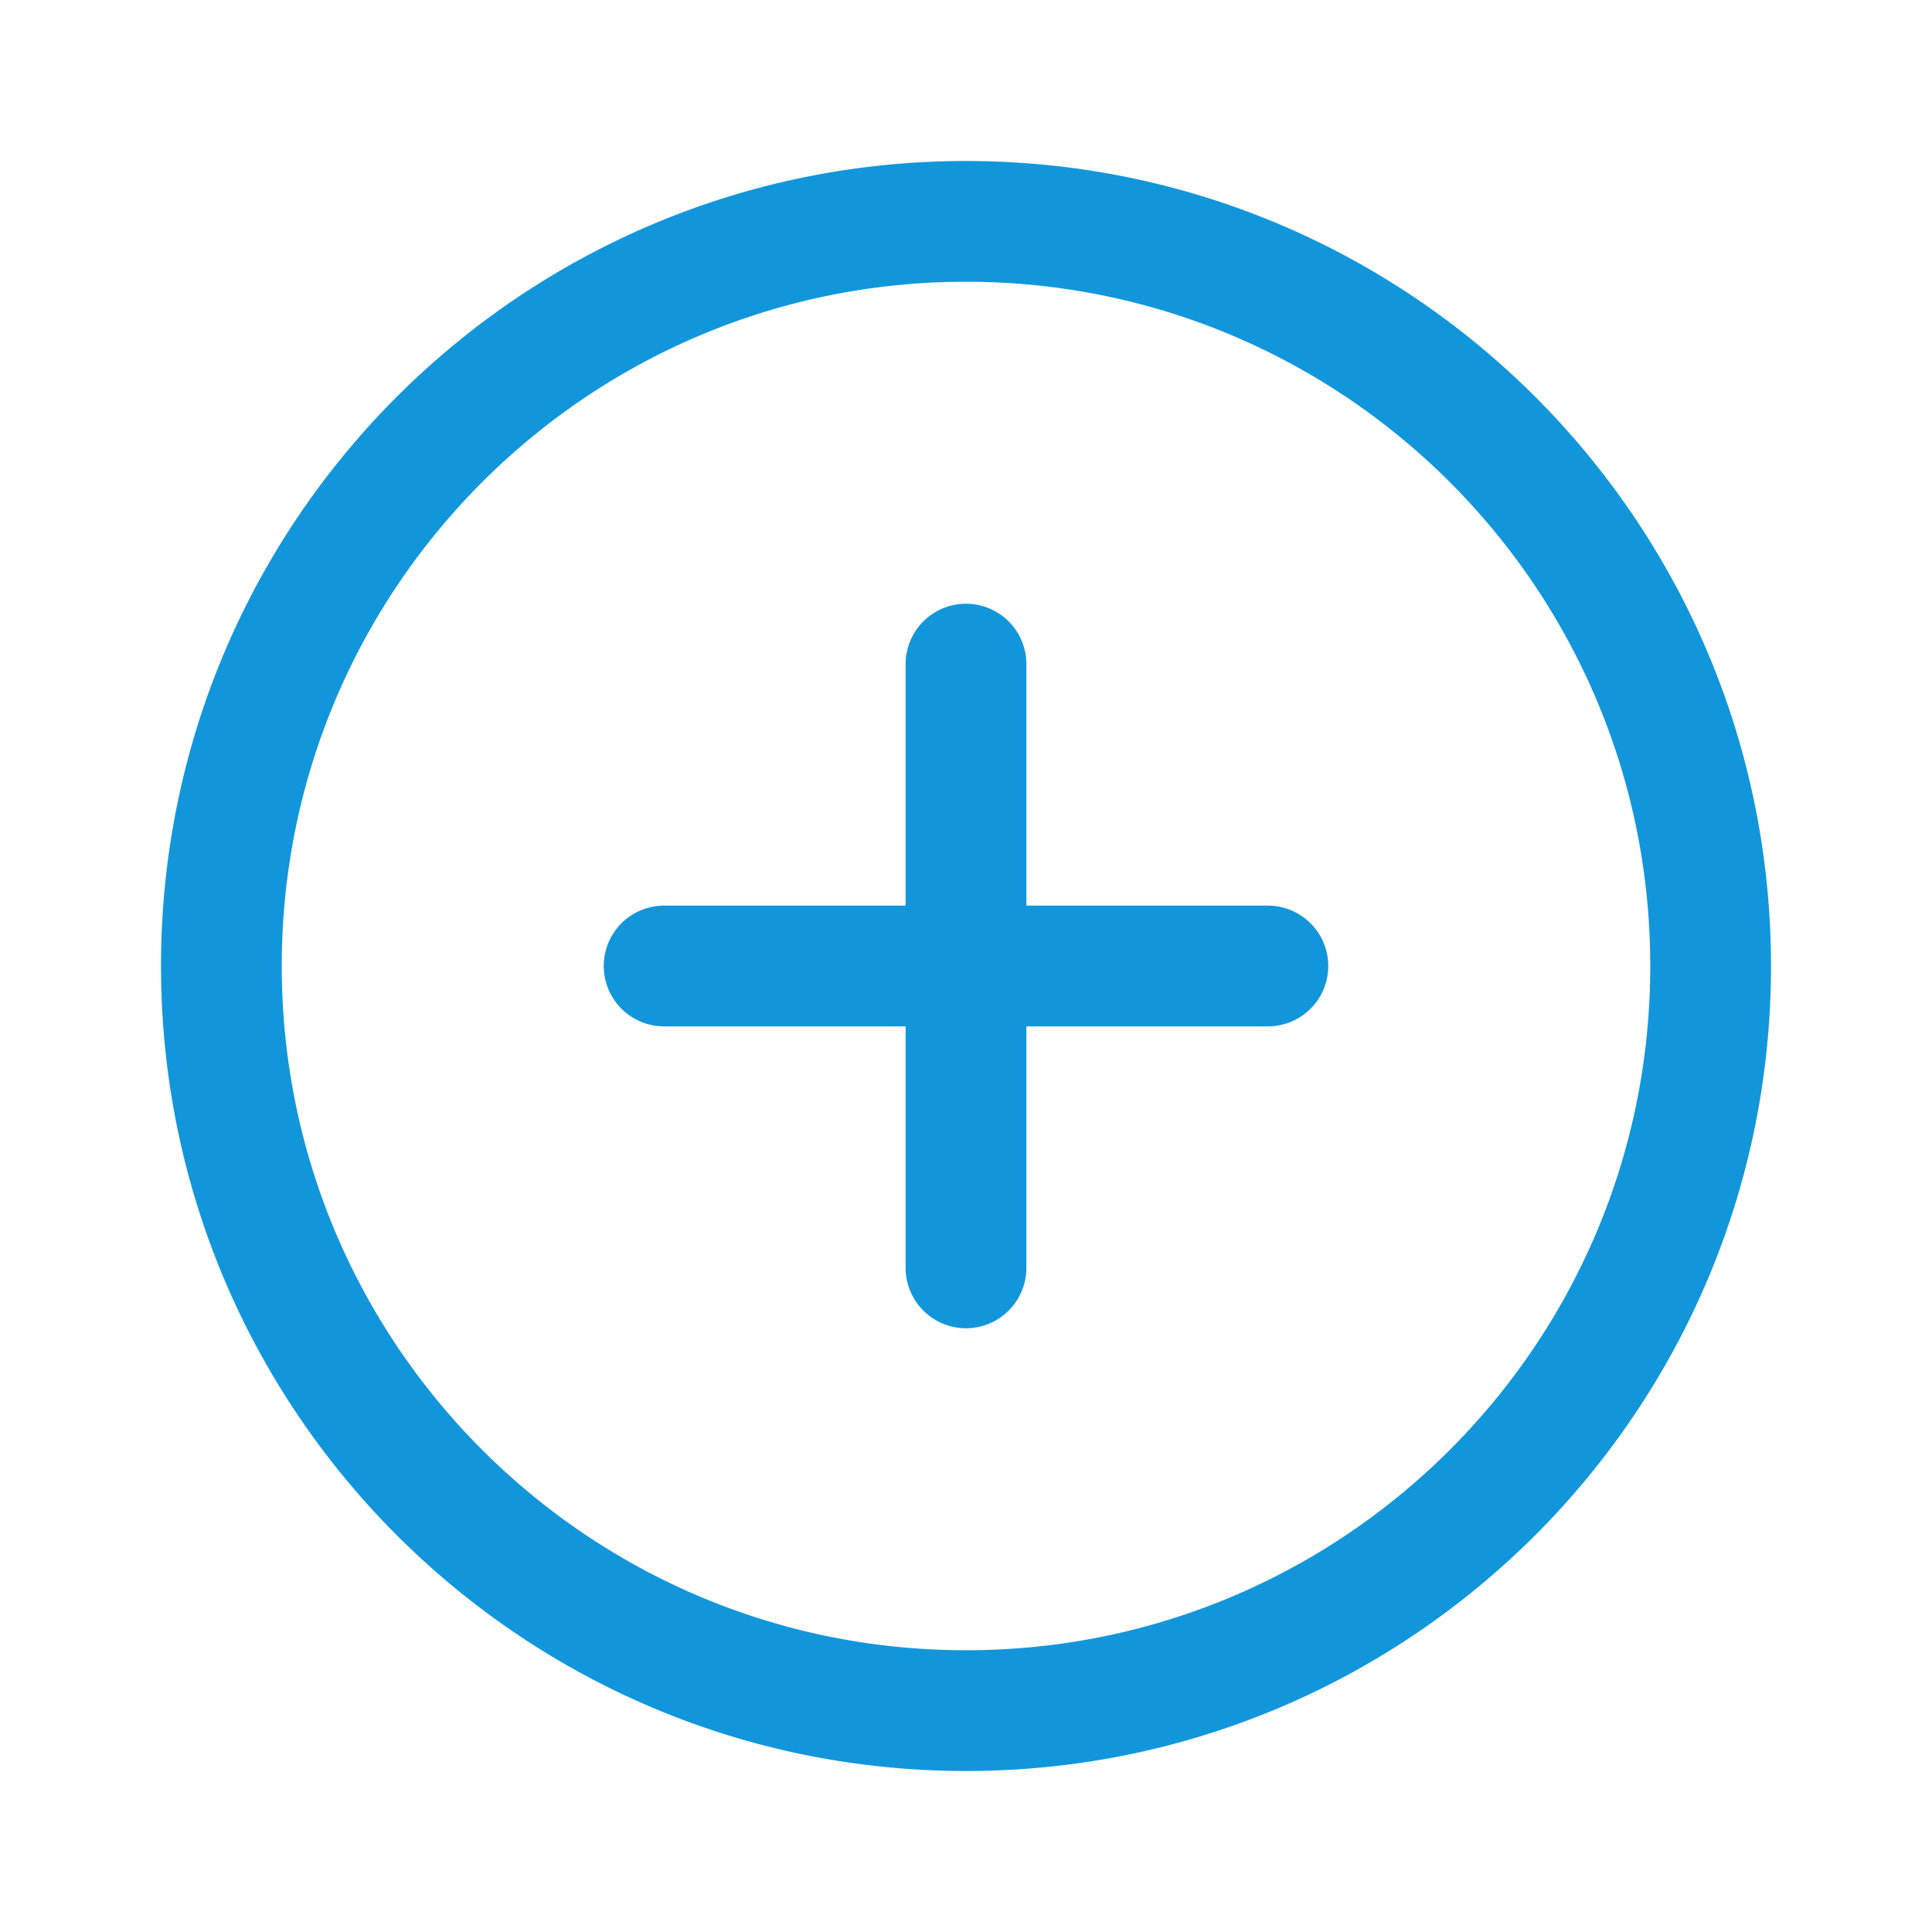 <?xml version="1.0" standalone="no"?><!DOCTYPE svg PUBLIC "-//W3C//DTD SVG 1.1//EN" "http://www.w3.org/Graphics/SVG/1.1/DTD/svg11.dtd"><svg t="1738831133893" class="icon" viewBox="0 0 1024 1024" version="1.1" xmlns="http://www.w3.org/2000/svg" p-id="15479" xmlns:xlink="http://www.w3.org/1999/xlink" width="200" height="200"><path d="M512 938.667C276.363 938.667 85.333 747.637 85.333 512S276.363 85.333 512 85.333s426.667 191.029 426.667 426.667-191.029 426.667-426.667 426.667z m0-64c200.299 0 362.667-162.368 362.667-362.667S712.299 149.333 512 149.333 149.333 311.701 149.333 512s162.368 362.667 362.667 362.667z m32-394.667h128a32 32 0 0 1 0 64H544v128a32 32 0 0 1-64 0V544H352a32 32 0 0 1 0-64h128V352a32 32 0 0 1 64 0v128z" fill="#1296db" p-id="15480"></path></svg>